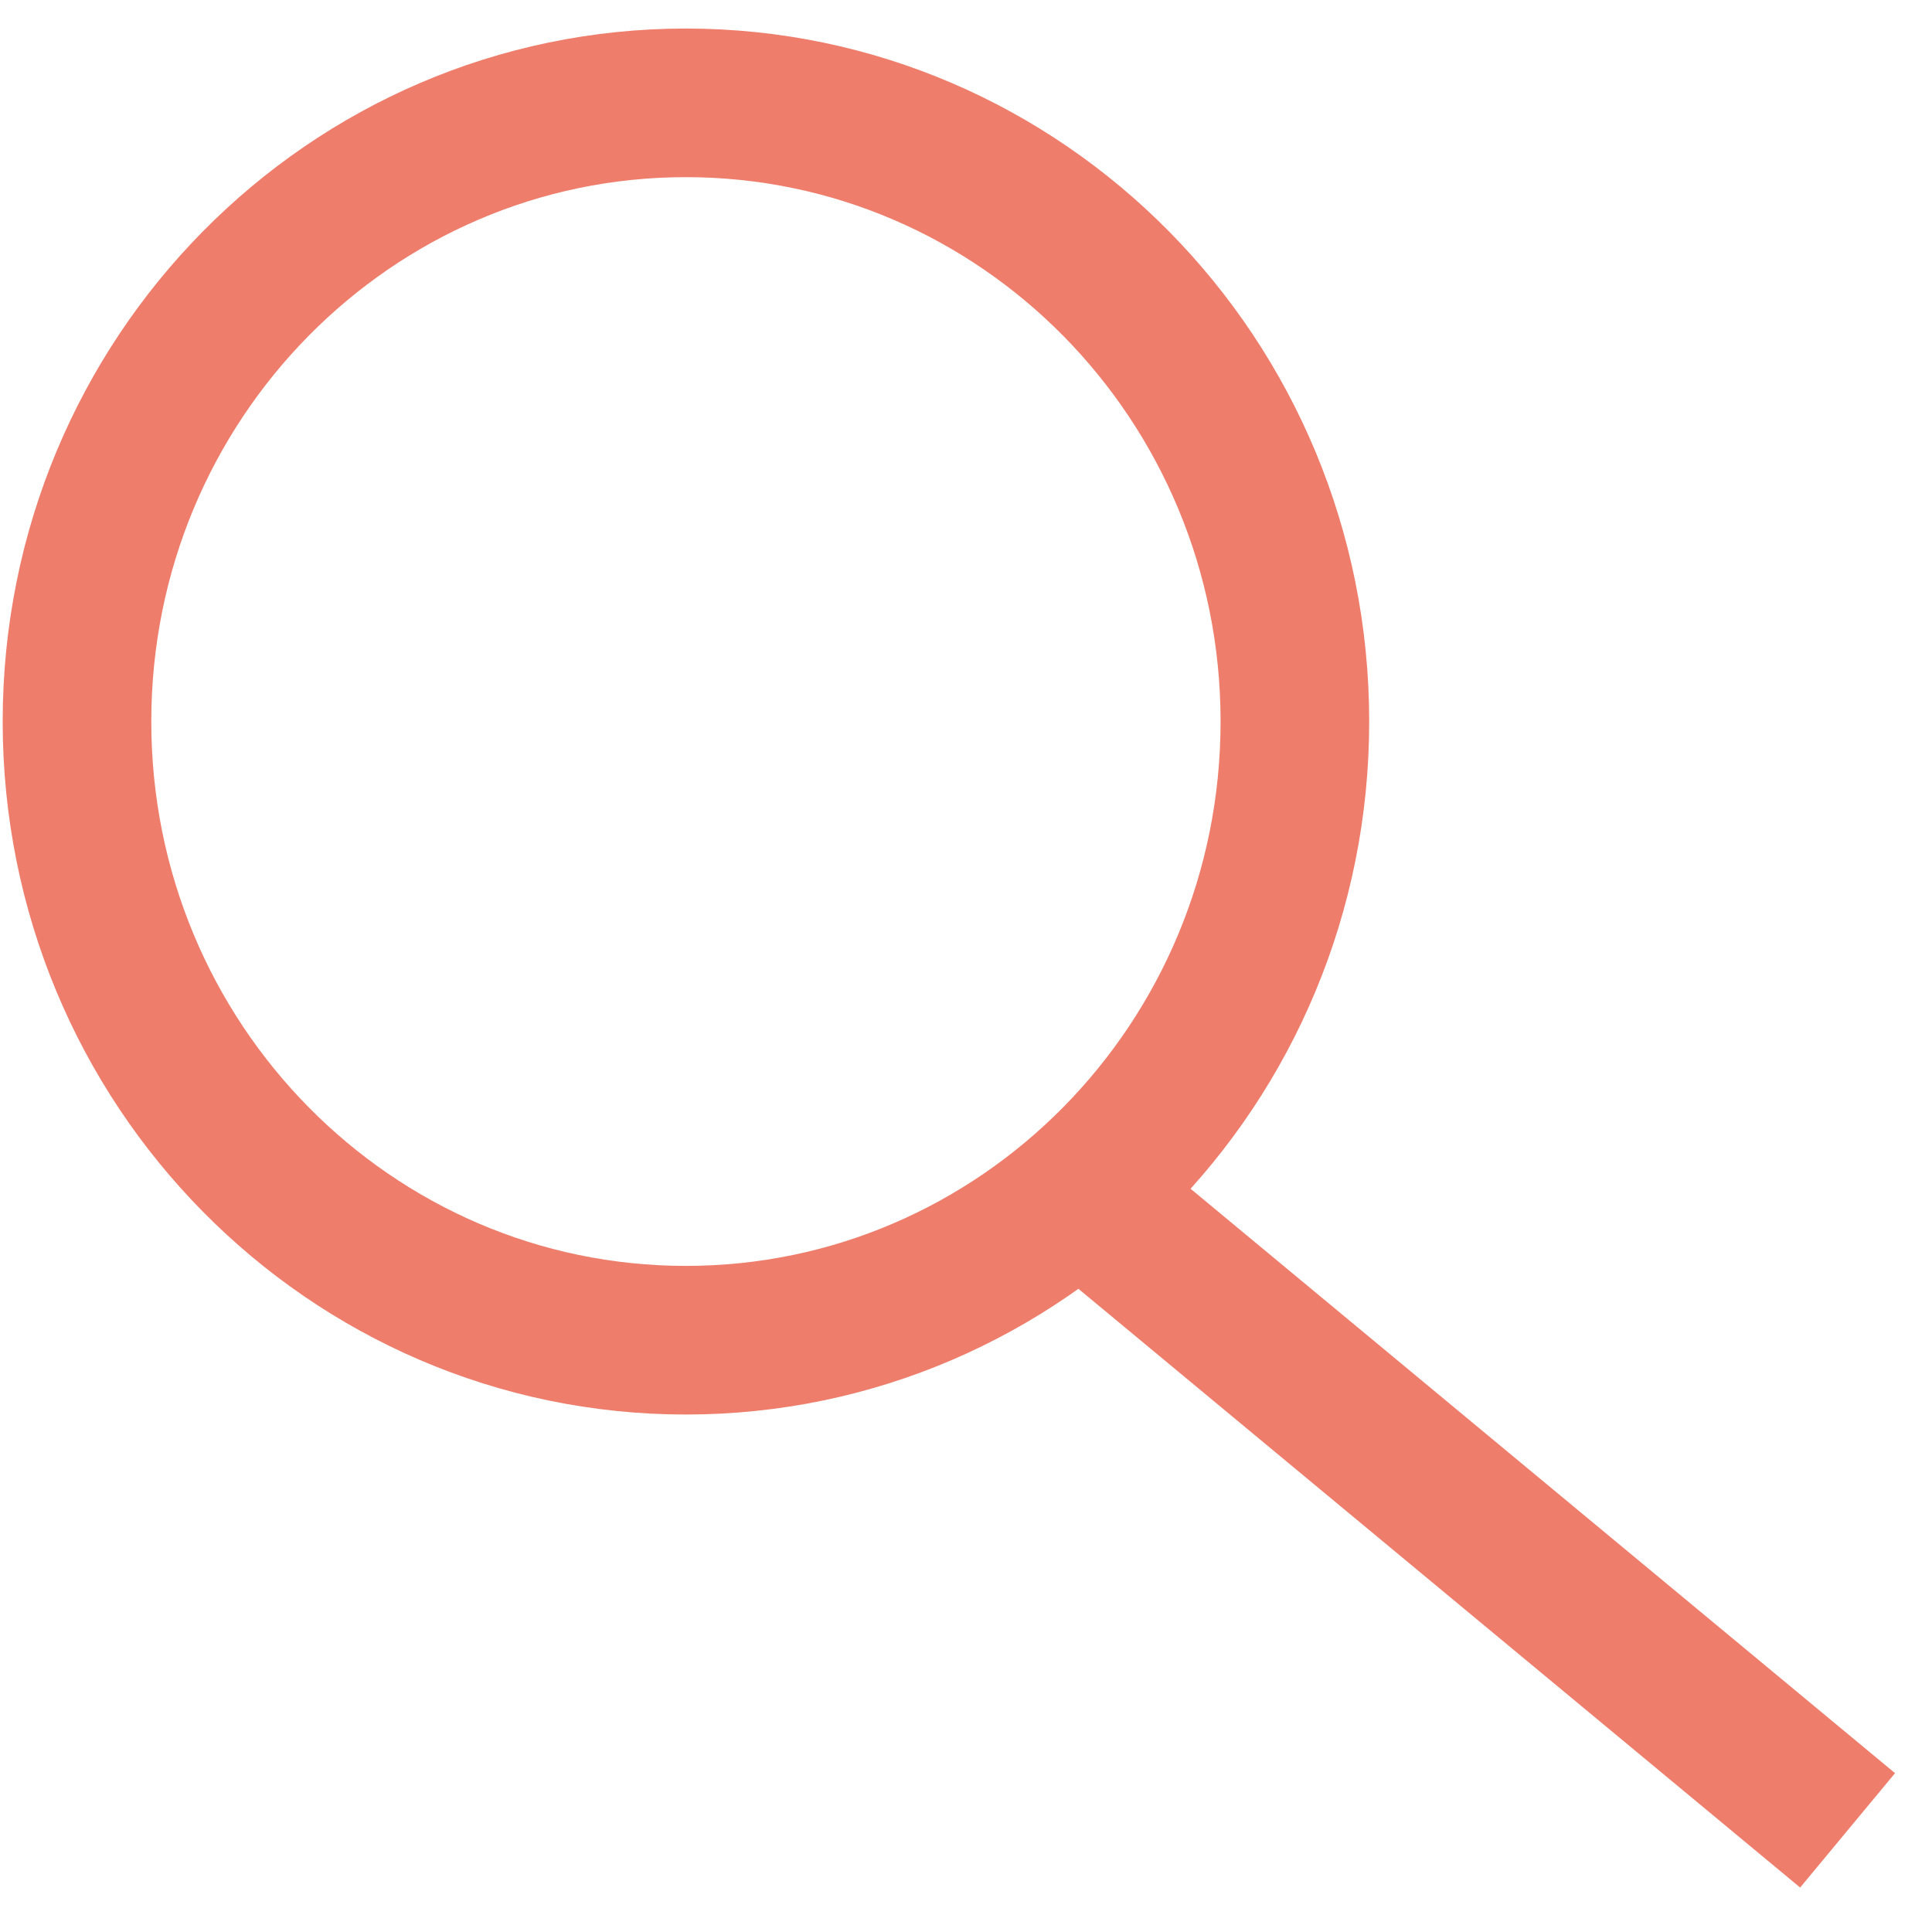 <svg width="13" height="13" viewBox="0 0 13 13" fill="none" xmlns="http://www.w3.org/2000/svg">
    <path d="M7.374 8.12L12.432 12.316" stroke="#EE7D6B"/>
    <path d="M8.713 4.855C8.713 7.161 6.872 9.018 4.615 9.018C2.359 9.018 0.518 7.161 0.518 4.855C0.518 2.549 2.359 0.692 4.615 0.692C6.872 0.692 8.713 2.549 8.713 4.855Z" stroke="#EE7D6B"/>
</svg>
